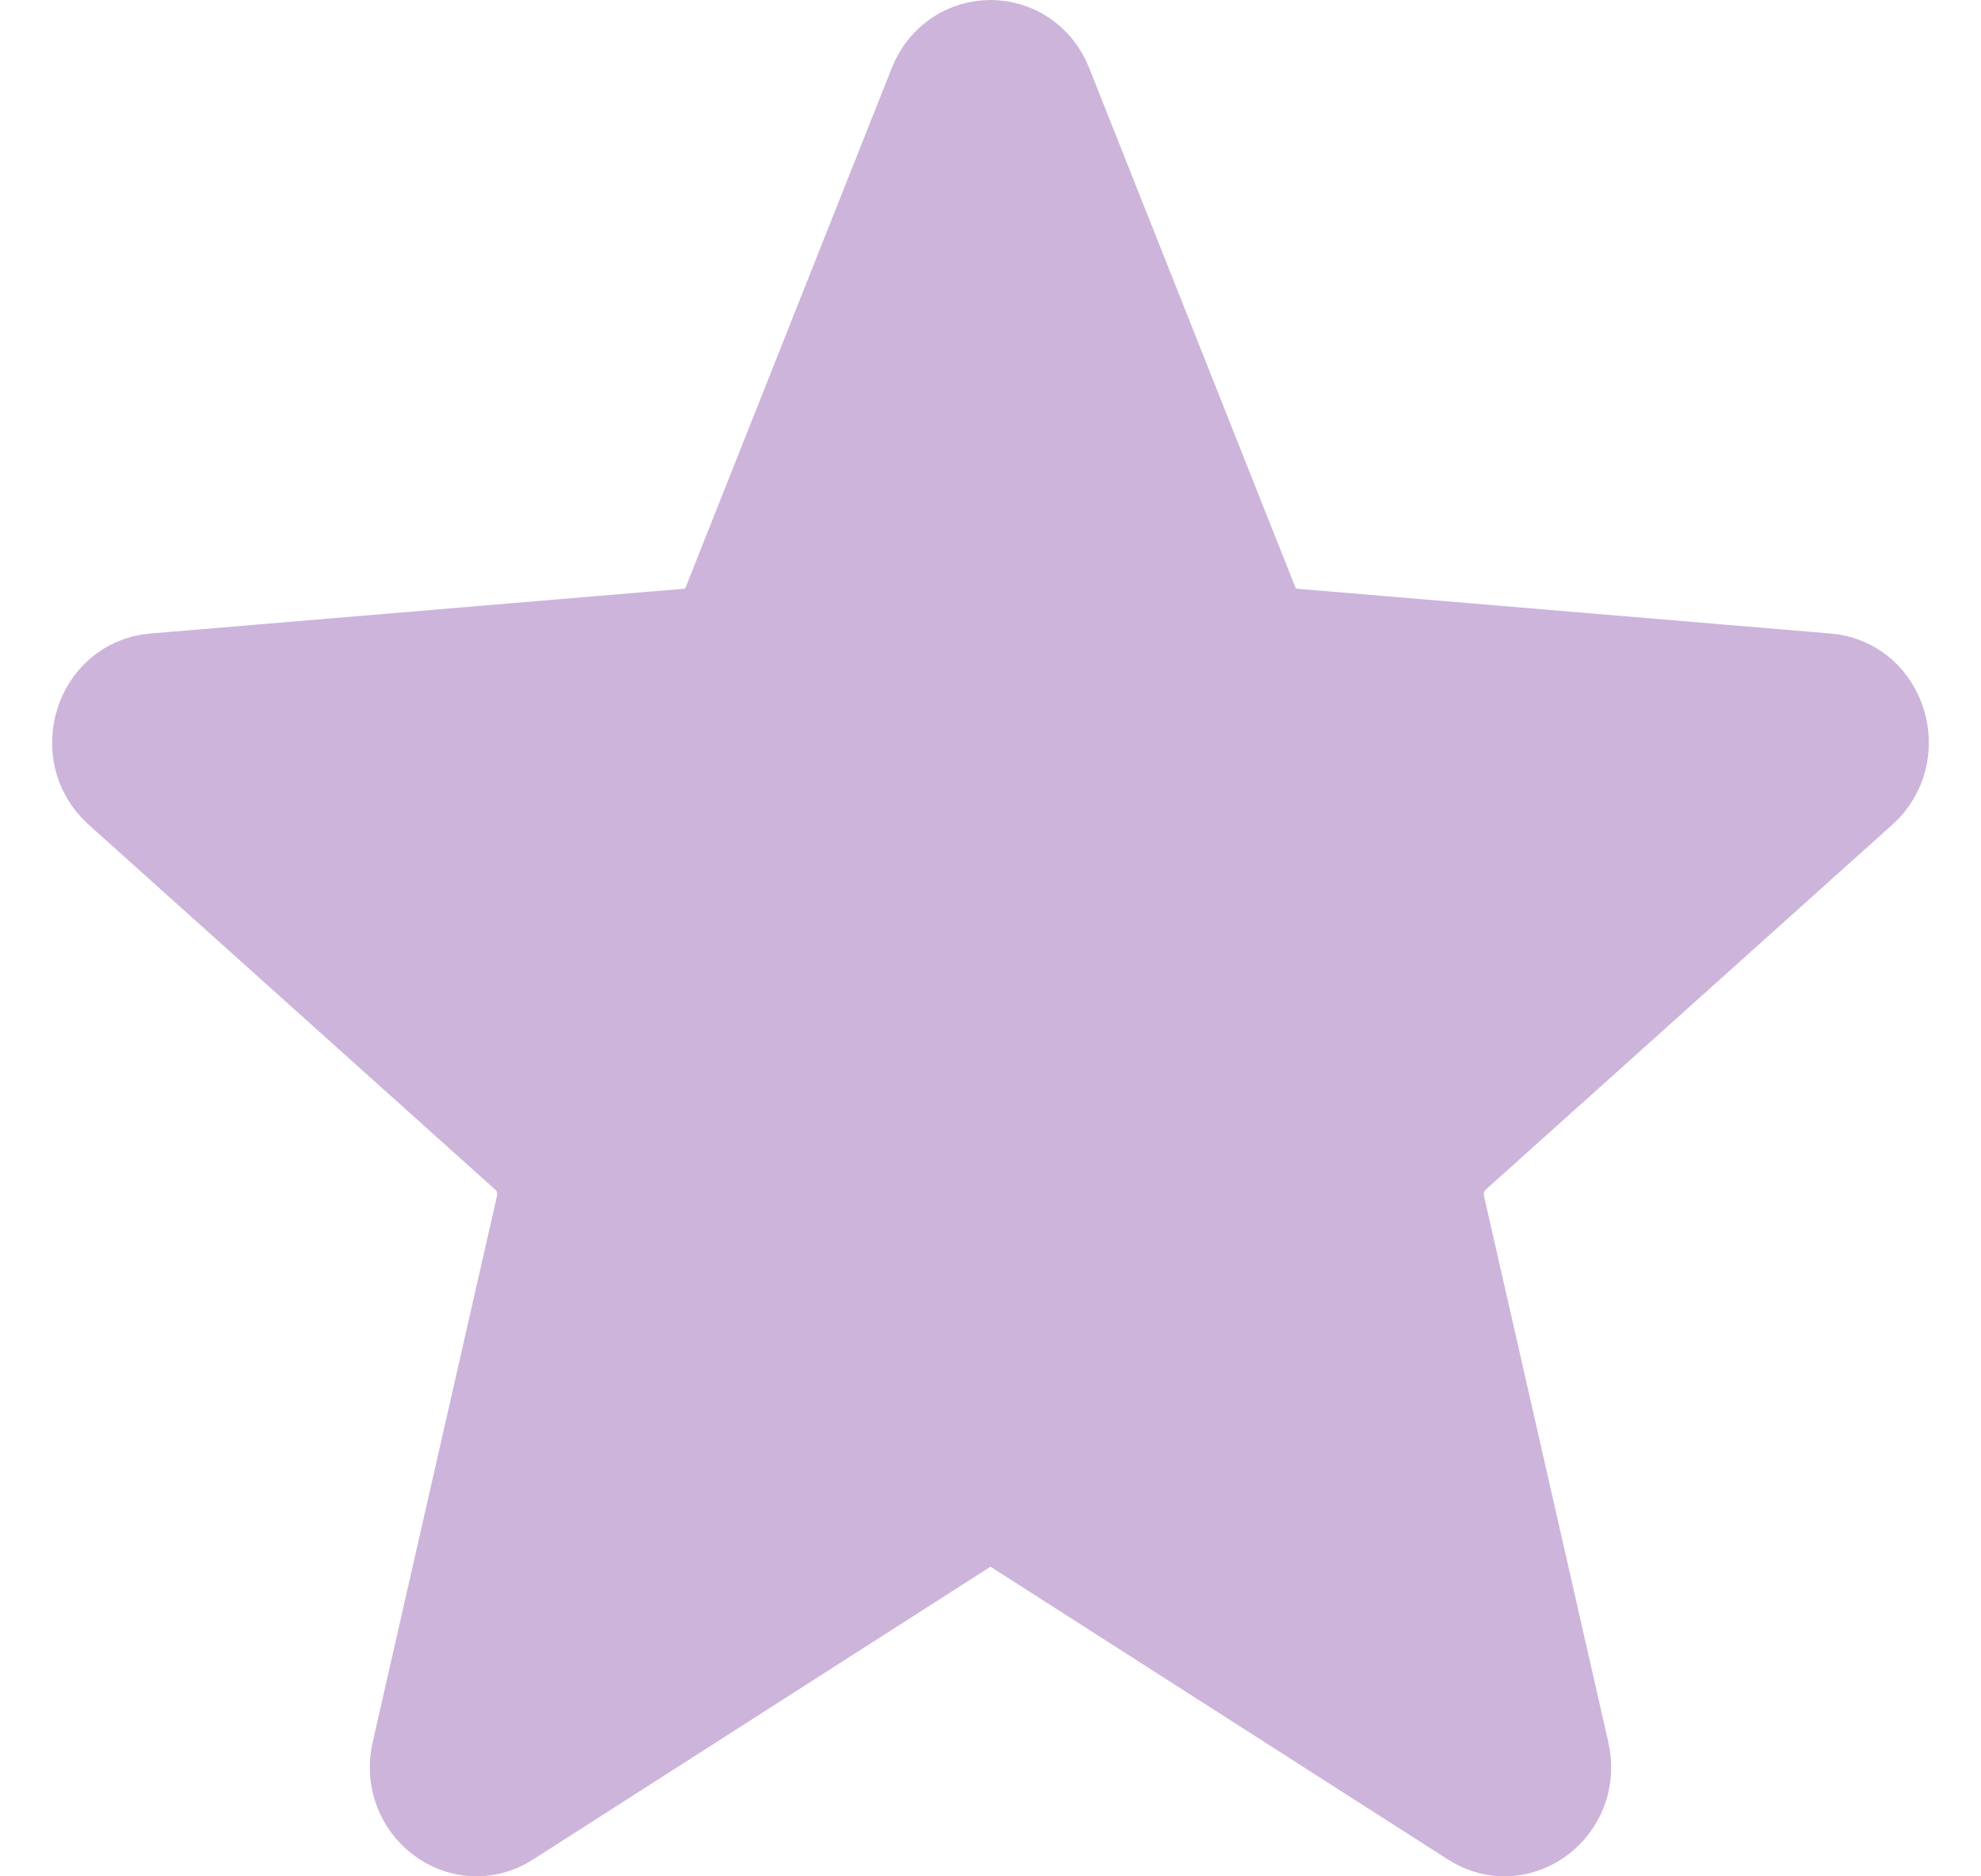 <svg width="19" height="18" viewBox="0 0 19 18" fill="none" xmlns="http://www.w3.org/2000/svg">
<path d="M9.018 0.837C9.196 0.388 9.804 0.388 9.982 0.837L11.956 5.811C12.031 6 12.201 6.13 12.396 6.146L17.519 6.576C17.982 6.615 18.169 7.221 17.817 7.538L13.914 11.042C13.765 11.175 13.7 11.385 13.746 11.585L14.938 16.824C15.046 17.297 14.554 17.672 14.158 17.418L9.772 14.61C9.605 14.503 9.395 14.503 9.228 14.61L4.842 17.418C4.446 17.672 3.954 17.297 4.062 16.824L5.254 11.585C5.3 11.385 5.235 11.175 5.086 11.042L1.183 7.538C0.83 7.221 1.018 6.615 1.481 6.576L6.604 6.146C6.799 6.13 6.969 6 7.044 5.811L9.018 0.837Z" fill="#CDB4DB" stroke="#CDB4DB" stroke-linecap="round" stroke-linejoin="round"/>
</svg>
